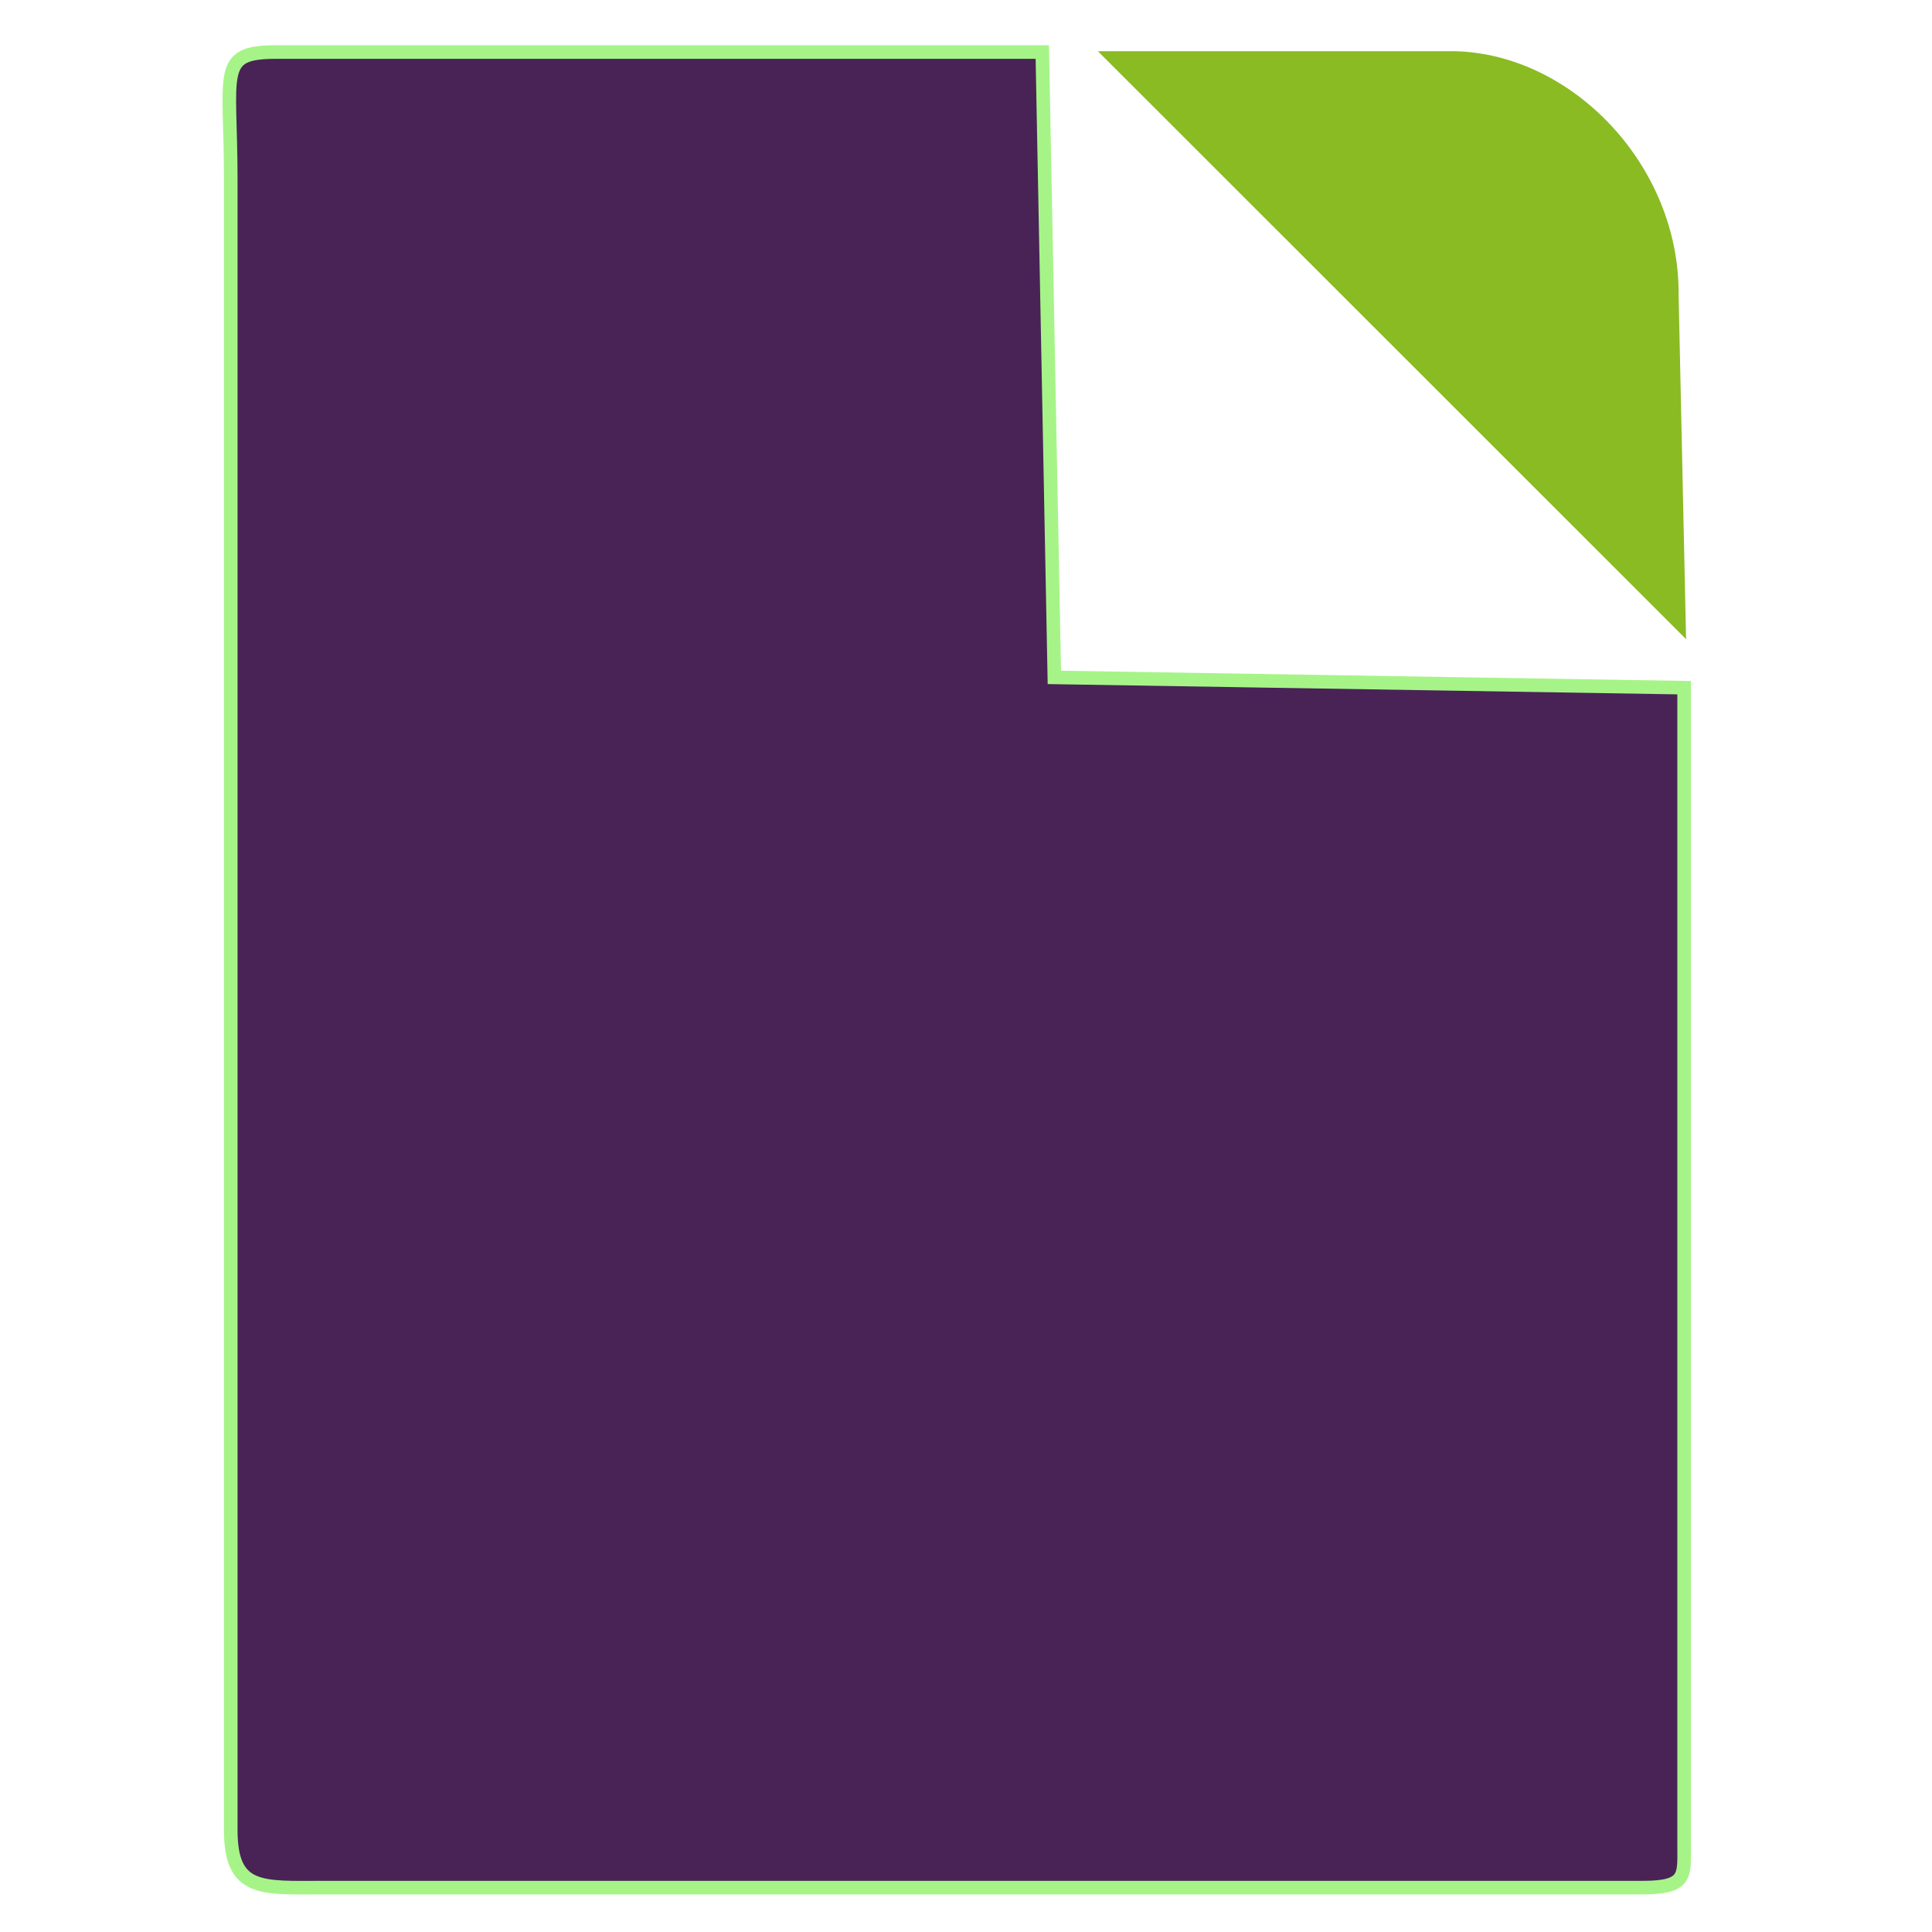 <?xml version="1.0" encoding="UTF-8" standalone="no"?>
<!-- Creator: CorelDRAW -->

<svg
   xmlns:dc="http://purl.org/dc/elements/1.1/"
   xmlns:cc="http://creativecommons.org/ns#"
   xmlns:rdf="http://www.w3.org/1999/02/22-rdf-syntax-ns#"
   xmlns:svg="http://www.w3.org/2000/svg"
   xmlns="http://www.w3.org/2000/svg"
   xmlns:sodipodi="http://sodipodi.sourceforge.net/DTD/sodipodi-0.dtd"
   xmlns:inkscape="http://www.inkscape.org/namespaces/inkscape"
   xml:space="preserve"
   width="256"
   height="256"
   style="fill-rule:evenodd"
   viewBox="0 0 256 256"
   id="svg2"
   version="1.1"
   inkscape:version="0.48.3.1 r9886"
   sodipodi:docname="text-x-generic-template.svg"><sodipodi:namedview
   pagecolor="#ffffff"
   bordercolor="#666666"
   borderopacity="1"
   objecttolerance="10"
   gridtolerance="10"
   guidetolerance="10"
   inkscape:pageopacity="0"
   inkscape:pageshadow="2"
   inkscape:window-width="1438"
   inkscape:window-height="852"
   id="namedview14"
   showgrid="false"
   inkscape:zoom="1.1125147"
   inkscape:cx="-149.51152"
   inkscape:cy="132.39607"
   inkscape:window-x="0"
   inkscape:window-y="25"
   inkscape:window-maximized="1"
   inkscape:current-layer="svg2" />
 <defs
   id="defs4">
  <style
   type="text/css"
   id="style6">
   
    .fil1 {fill:#3E6E49}
    .fil0 {fill:#564261}
   
  </style>
 
  
  
  
 </defs>
 <path
   sodipodi:nodetypes="ccccssssscc"
   style="fill:#492356;stroke-width:1.8;stroke-miterlimit:4;stroke-dasharray:none;stroke:#a6f488;stroke-opacity:1"
   inkscape:connector-curvature="0"
   id="path10"
   d="m 65.034,6.896 73.076,0 1.597,82.862 83.449,1.363 0,153.48 c 0,3.893 0.409,5.52 -5.471,5.52 l -174.928,0 c -8.074,0 -12.181,0.565 -12.181,-7.624 l 0,-218.862 c 0,-14.087 -1.851,-16.739 5.964,-16.739 z"
   class="fil0" /><path
   sodipodi:nodetypes="cccccc"
   style="fill:#8abb22"
   inkscape:connector-curvature="0"
   id="path12"
   d="M 145.473,6.785 223.414,84.696 222.425,39.104 C 222.587,21.982 208.386,7.171 192.797,6.785 l -47.324,0 z"
   class="fil1" />
</svg>